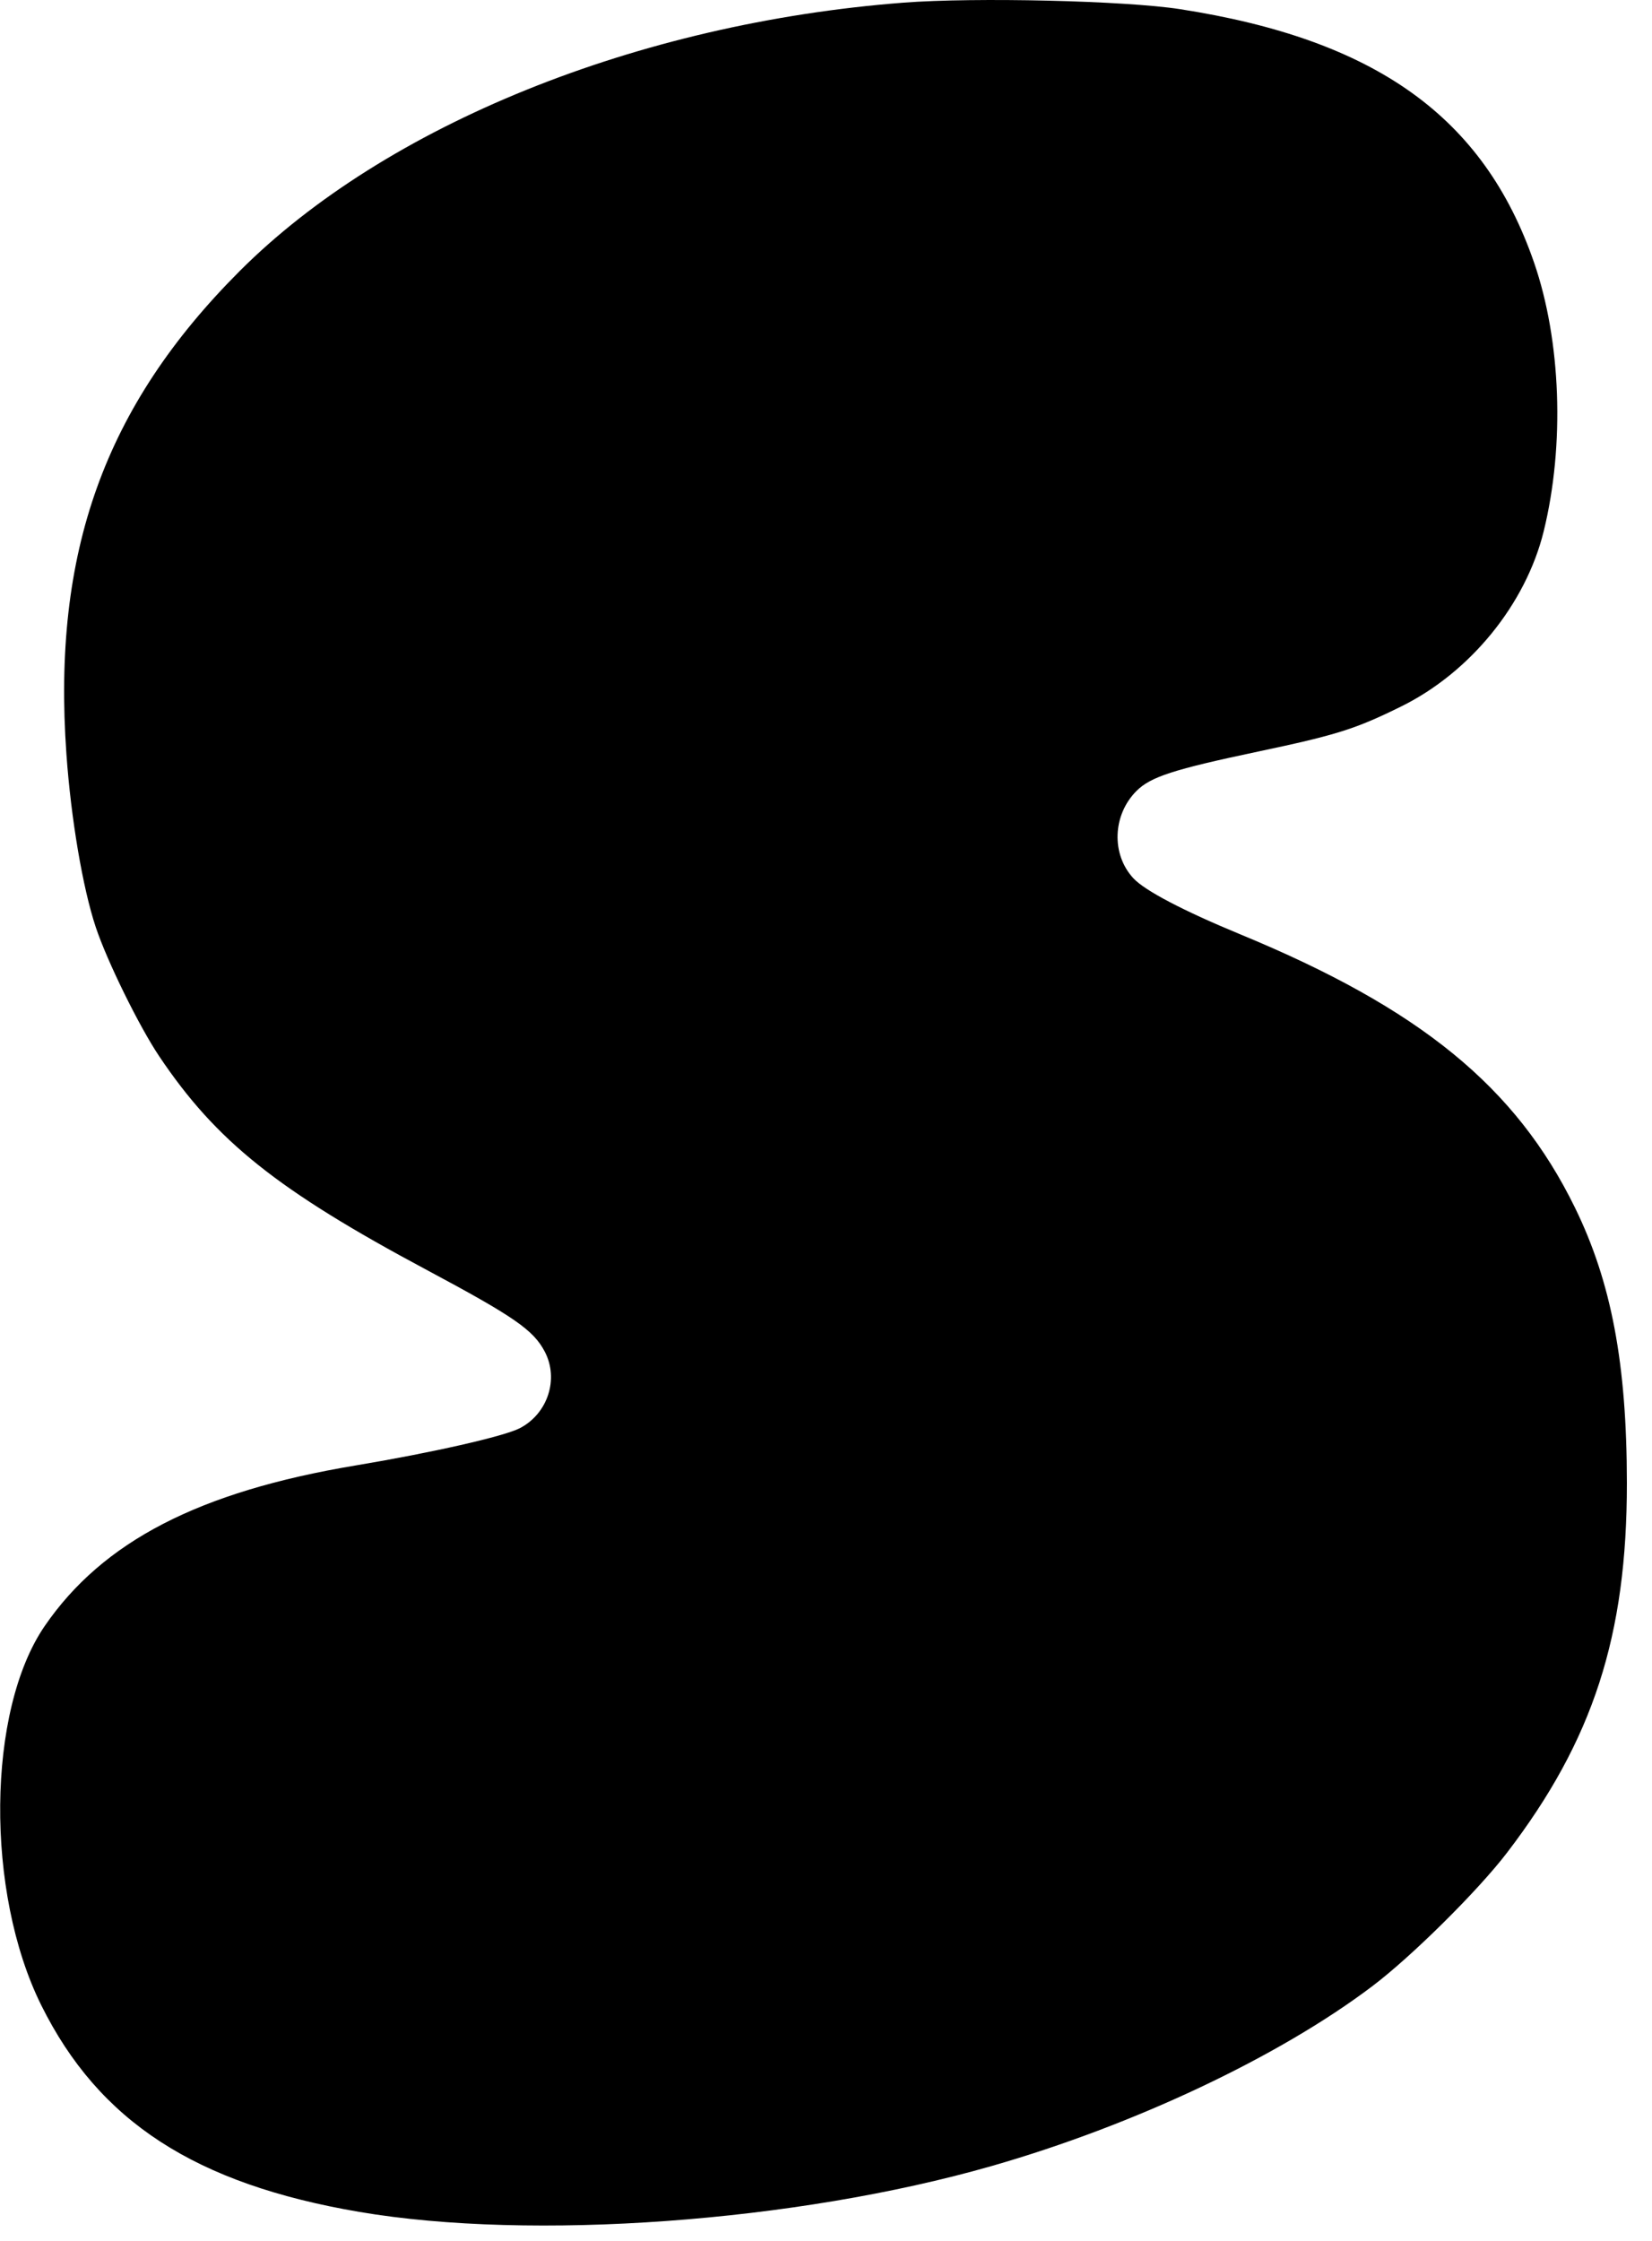 <svg width="59" height="80" viewBox="0 0 59 80" fill="none" xmlns="http://www.w3.org/2000/svg">
<path d="M8.565 9.672C13.775 4.463 22.776 0.825 32.264 0.095C34.821 -0.102 40.198 0.024 42.15 0.328C49.13 1.412 52.99 4.173 54.786 9.368C55.754 12.164 55.888 15.891 55.132 18.967C54.492 21.569 52.509 24.005 50.04 25.222C48.404 26.029 47.737 26.239 44.928 26.832C41.904 27.47 41.093 27.733 40.589 28.237C39.732 29.094 39.683 30.501 40.48 31.357C40.891 31.798 42.262 32.516 44.298 33.357C50.715 36.005 54.137 38.799 56.248 43.112C57.55 45.771 58.101 48.69 58.103 52.945C58.106 58.398 56.895 62.129 53.82 66.145C52.781 67.503 50.417 69.845 49.017 70.903C45.69 73.421 40.5 75.872 35.41 77.329C28.433 79.327 18.99 80.012 12.837 78.966C6.97 77.968 3.533 75.737 1.473 71.586C-0.532 67.548 -0.473 61.065 1.596 58.05C3.67 55.028 7.114 53.249 12.689 52.319C15.423 51.863 17.999 51.279 18.564 50.987C19.562 50.471 19.967 49.233 19.458 48.258C19.053 47.483 18.37 47.01 15.238 45.336C9.905 42.487 7.722 40.743 5.684 37.706C4.964 36.633 3.82 34.304 3.418 33.094C2.954 31.699 2.536 29.23 2.372 26.922C1.86 19.715 3.73 14.506 8.565 9.672Z" fill="black" style="fill:black;fill-opacity:1;"/>
</svg>
